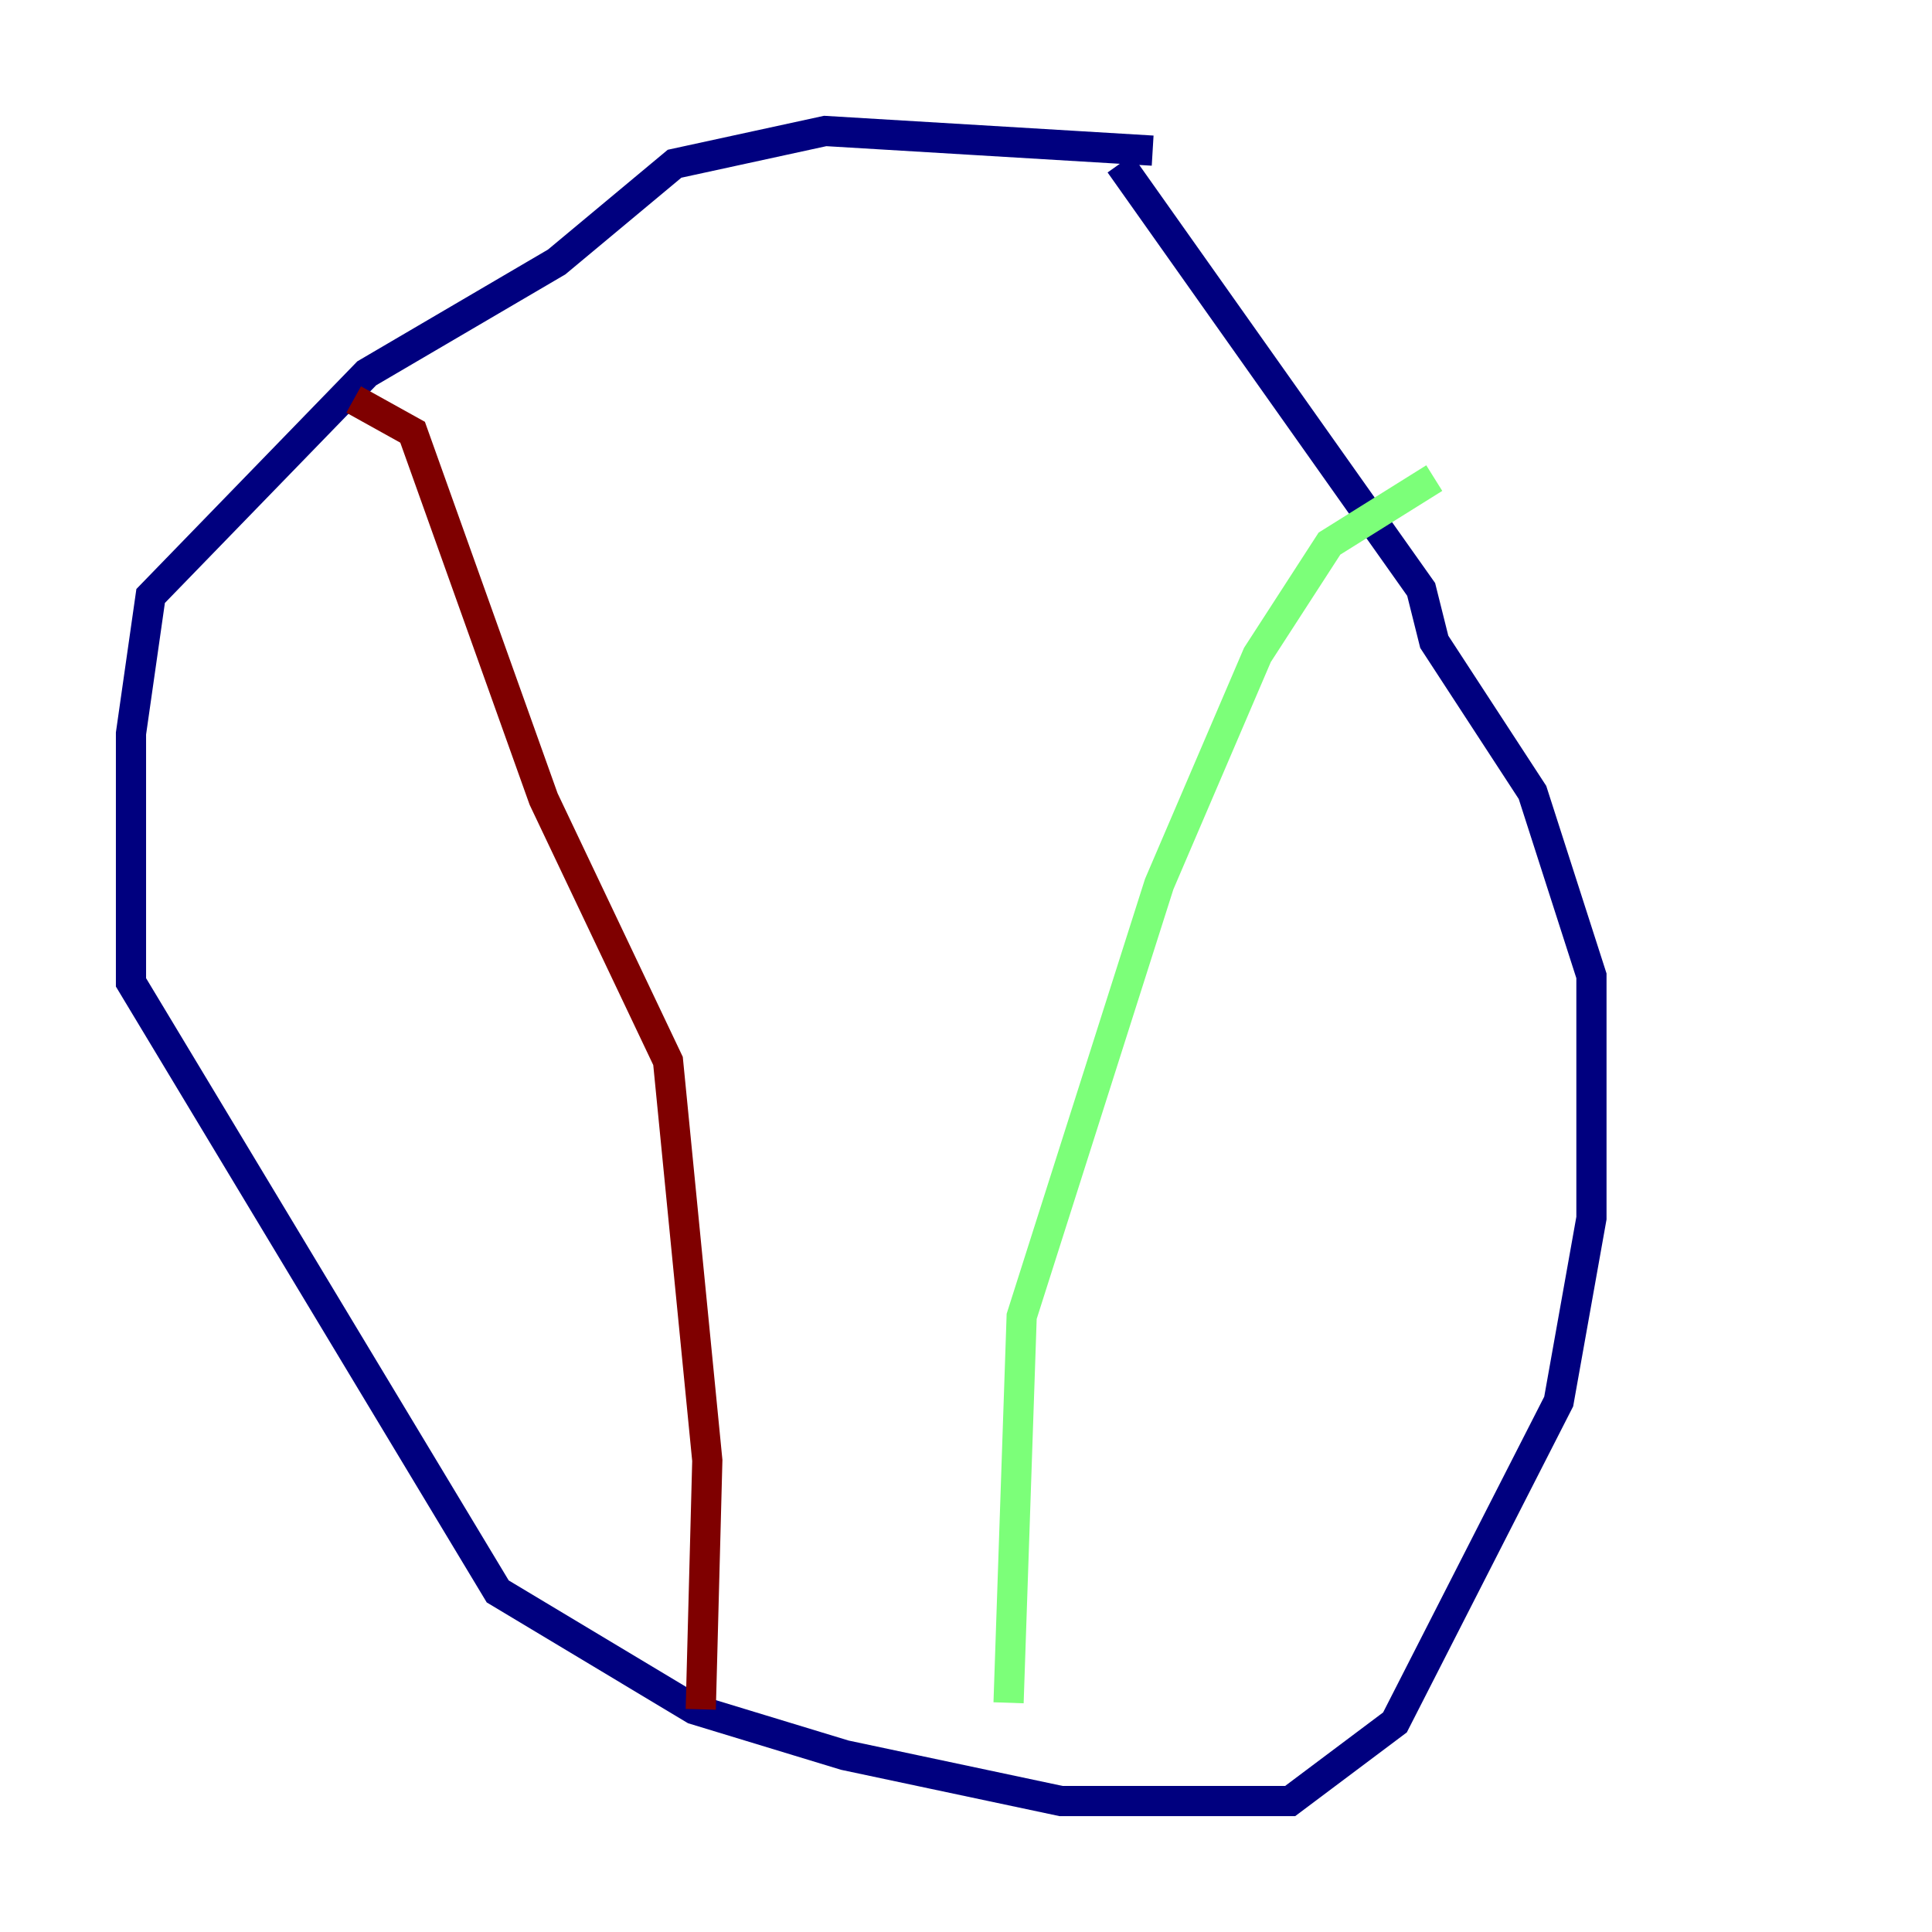 <?xml version="1.0" encoding="utf-8" ?>
<svg baseProfile="tiny" height="128" version="1.2" viewBox="0,0,128,128" width="128" xmlns="http://www.w3.org/2000/svg" xmlns:ev="http://www.w3.org/2001/xml-events" xmlns:xlink="http://www.w3.org/1999/xlink"><defs /><polyline fill="none" points="76.366,9.98 54.671,8.678 44.691,10.848 36.881,17.356 24.298,24.732 9.98,39.485 8.678,48.597 8.678,65.085 32.976,105.437 45.993,113.248 55.973,116.285 70.291,119.322 85.478,119.322 92.42,114.115 103.268,92.854 105.437,80.705 105.437,64.651 101.532,52.502 95.024,42.522 94.156,39.051 74.197,10.848" stroke="#00007f" stroke-width="2" /><polyline fill="none" points="66.82,112.814 67.688,87.214 76.8,58.576 83.308,43.39 88.081,36.014 95.024,31.675" stroke="#7cff79" stroke-width="2" /><polyline fill="none" points="46.427,113.248 46.861,96.759 44.258,70.291 36.014,52.936 27.336,28.637 23.43,26.468" stroke="#7f0000" stroke-width="2" /></svg>